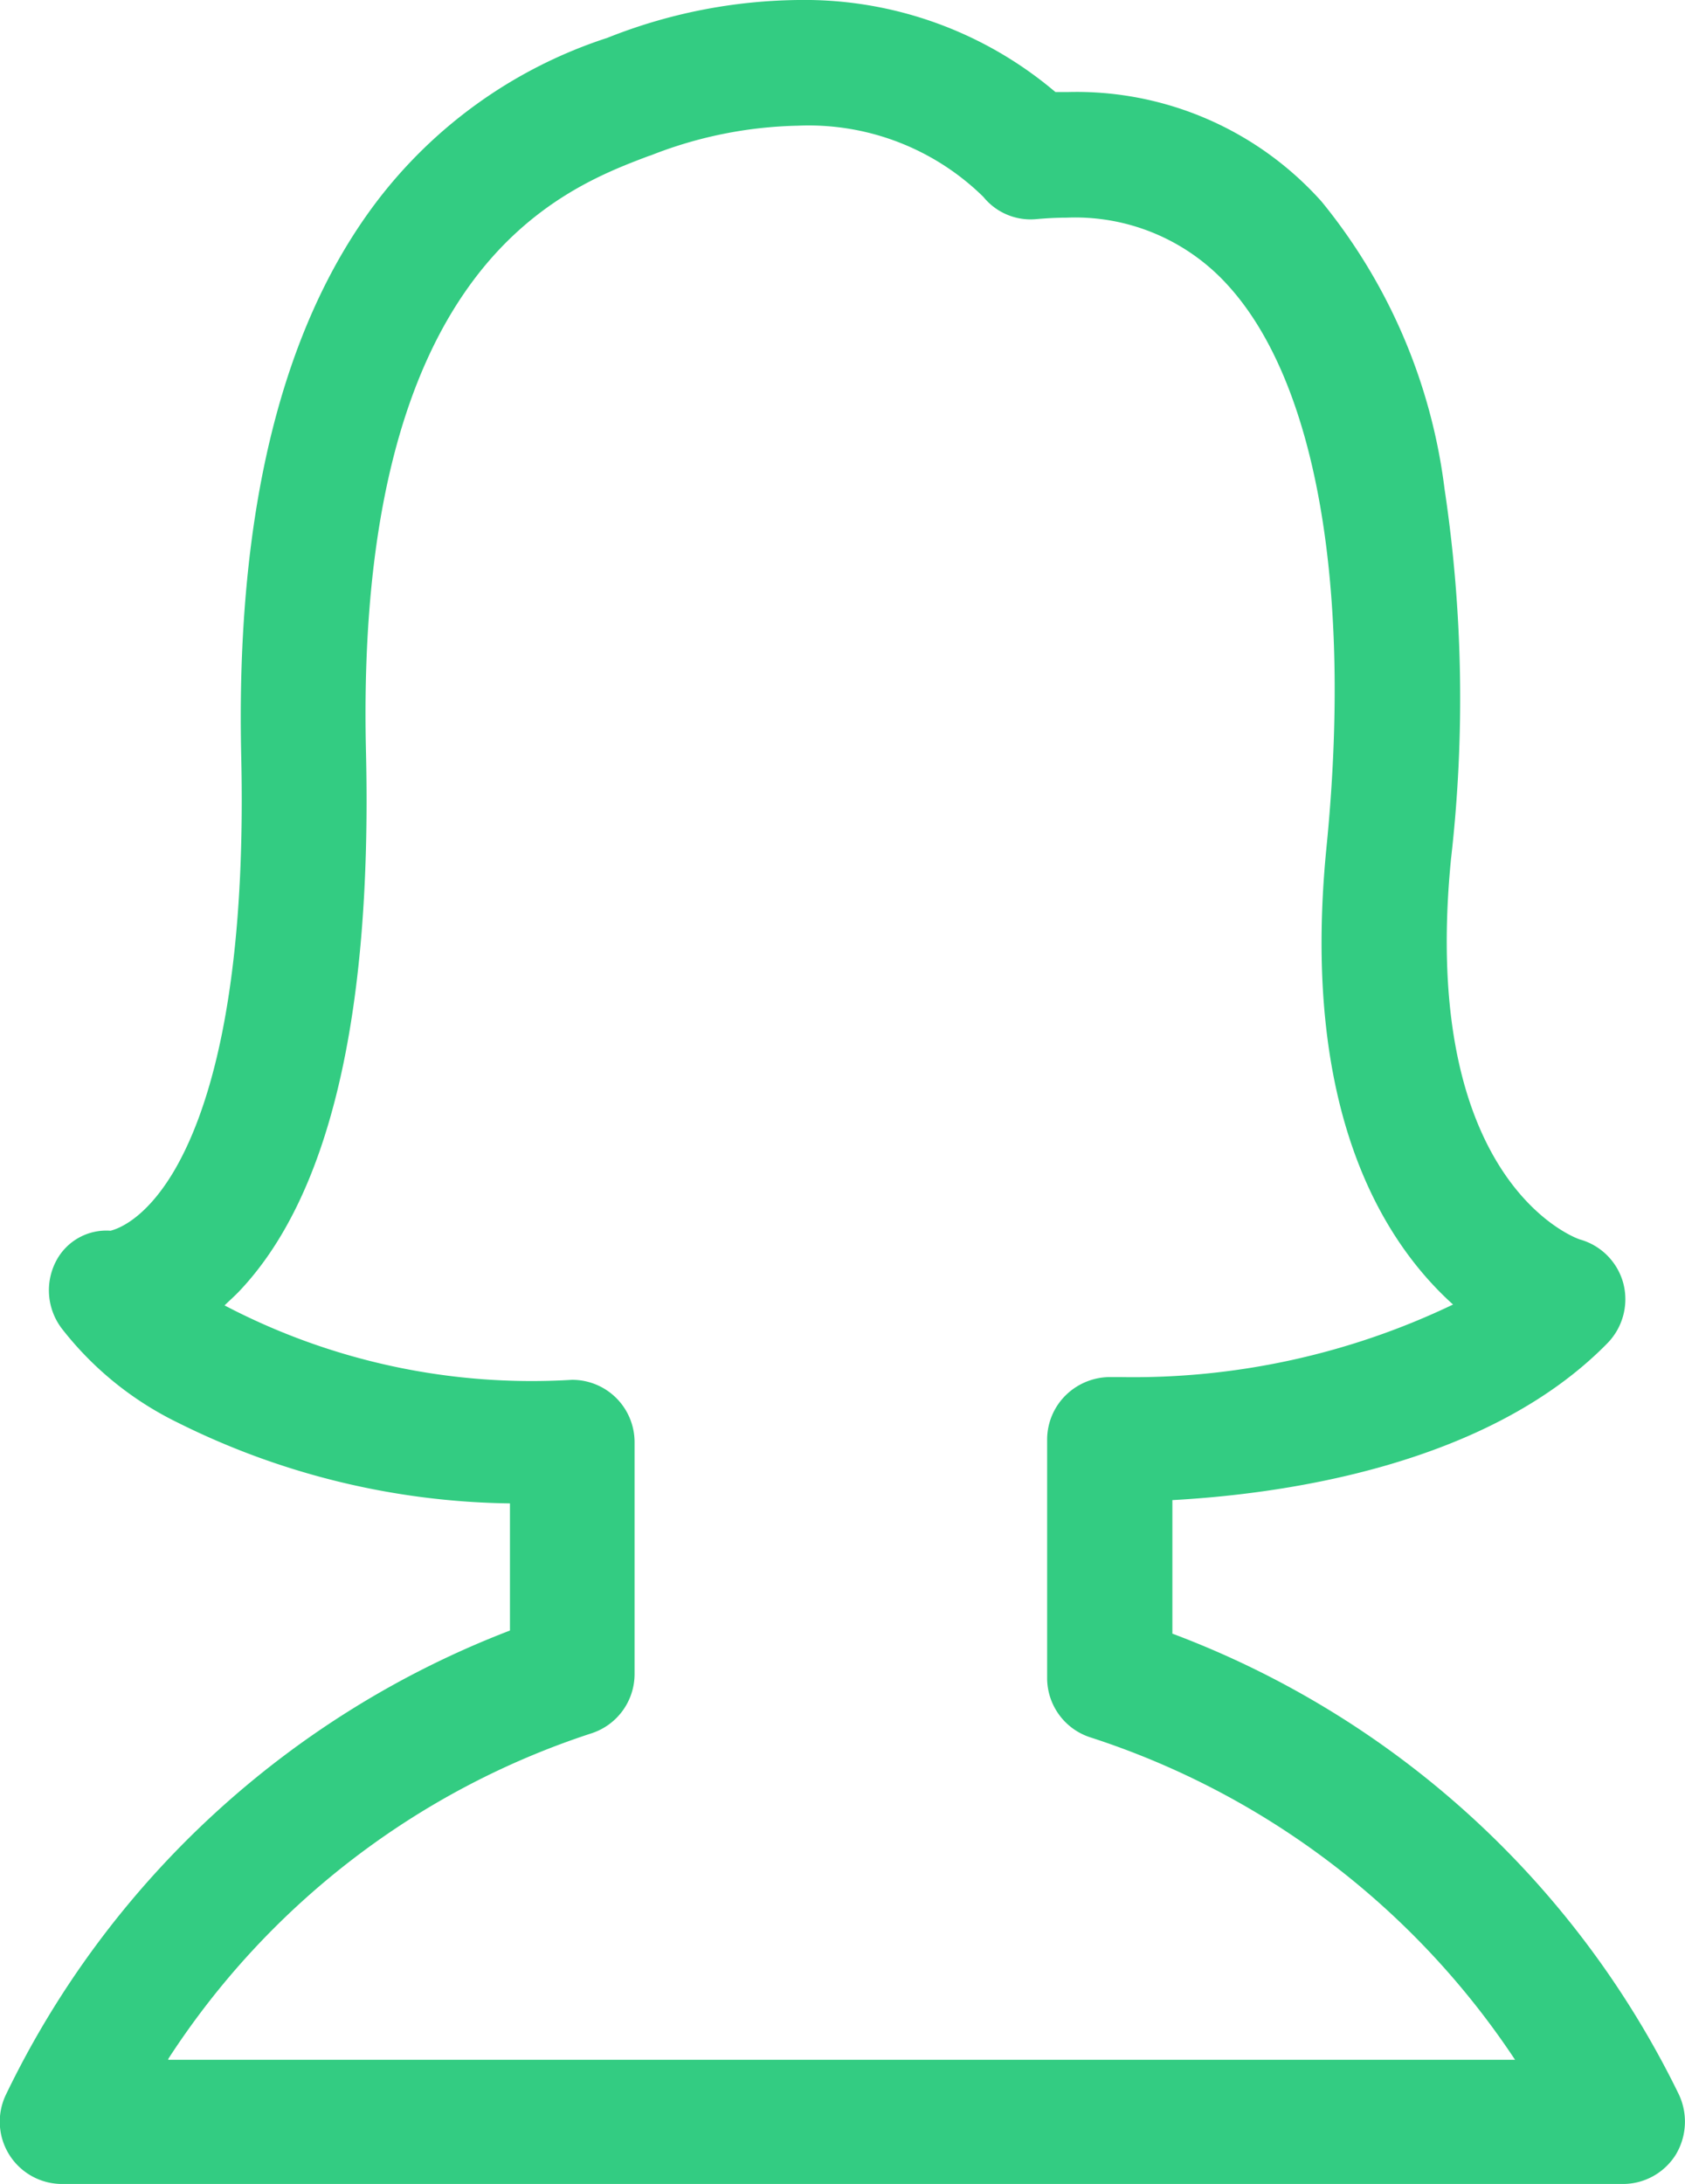 <svg xmlns="http://www.w3.org/2000/svg" width="18.93" height="24.534" viewBox="0 0 18.93 24.534"><defs><style>.a{fill:#33cc82;}</style></defs><g transform="translate(-53.979)"><path class="a" d="M72.84,23.527a10.389,10.389,0,0,0-5.69-5.176v-1.5c1.225-.067,3.535-.379,4.89-1.765a.707.707,0,0,0,.176-.67.7.7,0,0,0-.488-.493c-.021-.005-1.807-.618-1.448-4.272a15.873,15.873,0,0,0-.073-4.163,6.333,6.333,0,0,0-1.381-3.224,3.692,3.692,0,0,0-2.855-1.23h-.135A4.358,4.358,0,0,0,62.95,0,5.948,5.948,0,0,0,60.8.426l-.031.01A5.321,5.321,0,0,0,58.2,2.279c-1.064,1.412-1.573,3.5-1.511,6.214s-.384,4.044-.768,4.683c-.317.524-.618.628-.7.649a.637.637,0,0,0-.613.343.709.709,0,0,0,.067.758,3.7,3.7,0,0,0,1.3,1.054,8.594,8.594,0,0,0,3.733.908v1.428a10.435,10.435,0,0,0-5.664,5.217.7.7,0,0,0,.628,1H72.212a.7.7,0,0,0,.592-.327A.719.719,0,0,0,72.84,23.527Zm-16.97-.4a8.987,8.987,0,0,1,4.75-3.655.7.7,0,0,0,.488-.664V16.2a.7.7,0,0,0-.706-.7,7.43,7.43,0,0,1-3.9-.836c.047-.047.1-.093.151-.145,1.023-1.064,1.505-3.1,1.438-6.053-.135-5.456,2.186-6.339,3.172-6.712l.031-.01a4.742,4.742,0,0,1,1.651-.332,2.8,2.8,0,0,1,2.082.8.683.683,0,0,0,.6.249c.114-.01.228-.016.337-.016a2.311,2.311,0,0,1,1.817.768c.986,1.09,1.391,3.39,1.1,6.307-.291,2.943.628,4.418,1.422,5.134a8.312,8.312,0,0,1-3.738.815h-.1a.713.713,0,0,0-.509.2.7.7,0,0,0-.213.5v2.684a.7.7,0,0,0,.488.664A9.072,9.072,0,0,1,71,23.138H55.869Z" transform="translate(0)"/></g></svg>